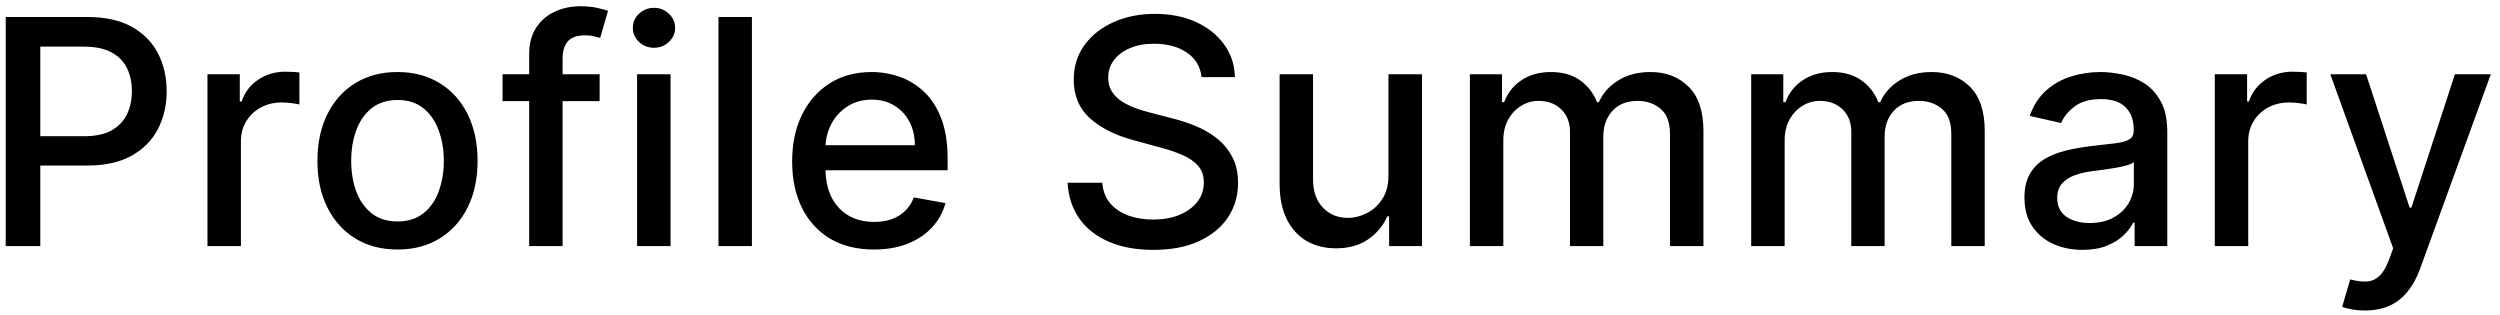<svg width="127" height="16" viewBox="0 0 127 16" fill="none" xmlns="http://www.w3.org/2000/svg">
<path d="M0.291 12.5V0.864H4.439C5.344 0.864 6.094 1.028 6.689 1.358C7.283 1.688 7.728 2.138 8.024 2.71C8.319 3.278 8.467 3.919 8.467 4.631C8.467 5.347 8.317 5.991 8.018 6.562C7.723 7.131 7.276 7.581 6.677 7.915C6.083 8.244 5.334 8.409 4.433 8.409H1.581V6.92H4.274C4.846 6.92 5.31 6.822 5.666 6.625C6.022 6.424 6.283 6.152 6.45 5.807C6.617 5.462 6.7 5.07 6.7 4.631C6.7 4.191 6.617 3.801 6.45 3.46C6.283 3.119 6.02 2.852 5.66 2.659C5.304 2.466 4.834 2.369 4.251 2.369H2.047V12.5H0.291ZM10.539 12.5V3.773H12.181V5.159H12.272C12.431 4.689 12.711 4.32 13.113 4.051C13.518 3.778 13.976 3.642 14.488 3.642C14.594 3.642 14.719 3.646 14.863 3.653C15.011 3.661 15.126 3.67 15.209 3.682V5.307C15.141 5.288 15.02 5.267 14.846 5.244C14.671 5.218 14.497 5.205 14.323 5.205C13.921 5.205 13.563 5.29 13.249 5.46C12.938 5.627 12.692 5.86 12.511 6.159C12.329 6.455 12.238 6.792 12.238 7.17V12.5H10.539ZM20.193 12.676C19.375 12.676 18.661 12.489 18.051 12.114C17.441 11.739 16.968 11.214 16.631 10.54C16.294 9.866 16.125 9.078 16.125 8.176C16.125 7.271 16.294 6.479 16.631 5.801C16.968 5.123 17.441 4.597 18.051 4.222C18.661 3.847 19.375 3.659 20.193 3.659C21.011 3.659 21.725 3.847 22.335 4.222C22.945 4.597 23.419 5.123 23.756 5.801C24.093 6.479 24.261 7.271 24.261 8.176C24.261 9.078 24.093 9.866 23.756 10.54C23.419 11.214 22.945 11.739 22.335 12.114C21.725 12.489 21.011 12.676 20.193 12.676ZM20.199 11.25C20.729 11.25 21.169 11.11 21.517 10.829C21.866 10.549 22.123 10.176 22.29 9.71C22.46 9.244 22.546 8.731 22.546 8.17C22.546 7.614 22.46 7.102 22.29 6.636C22.123 6.167 21.866 5.79 21.517 5.506C21.169 5.222 20.729 5.08 20.199 5.08C19.665 5.08 19.222 5.222 18.869 5.506C18.521 5.79 18.261 6.167 18.091 6.636C17.924 7.102 17.841 7.614 17.841 8.17C17.841 8.731 17.924 9.244 18.091 9.71C18.261 10.176 18.521 10.549 18.869 10.829C19.222 11.11 19.665 11.25 20.199 11.25ZM30.461 3.773V5.136H25.529V3.773H30.461ZM26.881 12.5V2.761C26.881 2.216 27.001 1.763 27.239 1.403C27.478 1.04 27.794 0.769 28.188 0.591C28.582 0.409 29.01 0.318 29.472 0.318C29.813 0.318 30.105 0.347 30.347 0.403C30.59 0.456 30.77 0.506 30.887 0.551L30.489 1.926C30.41 1.903 30.308 1.877 30.183 1.847C30.058 1.812 29.906 1.795 29.728 1.795C29.315 1.795 29.02 1.898 28.842 2.102C28.668 2.307 28.58 2.602 28.58 2.989V12.5H26.881ZM32.364 12.5V3.773H34.063V12.5H32.364ZM33.222 2.426C32.926 2.426 32.673 2.328 32.461 2.131C32.252 1.93 32.148 1.691 32.148 1.415C32.148 1.134 32.252 0.896 32.461 0.699C32.673 0.498 32.926 0.398 33.222 0.398C33.517 0.398 33.769 0.498 33.978 0.699C34.19 0.896 34.296 1.134 34.296 1.415C34.296 1.691 34.19 1.93 33.978 2.131C33.769 2.328 33.517 2.426 33.222 2.426ZM38.197 0.864V12.5H36.498V0.864H38.197ZM44.394 12.676C43.534 12.676 42.794 12.492 42.172 12.125C41.555 11.754 41.078 11.233 40.741 10.562C40.407 9.888 40.241 9.098 40.241 8.193C40.241 7.299 40.407 6.511 40.741 5.83C41.078 5.148 41.547 4.616 42.15 4.233C42.756 3.85 43.464 3.659 44.275 3.659C44.767 3.659 45.244 3.741 45.706 3.903C46.169 4.066 46.583 4.322 46.951 4.67C47.318 5.019 47.608 5.472 47.82 6.028C48.032 6.581 48.138 7.254 48.138 8.045V8.648H41.201V7.375H46.474C46.474 6.928 46.383 6.532 46.201 6.188C46.019 5.839 45.763 5.564 45.434 5.364C45.108 5.163 44.725 5.062 44.286 5.062C43.809 5.062 43.392 5.18 43.036 5.415C42.684 5.646 42.411 5.949 42.218 6.324C42.029 6.695 41.934 7.098 41.934 7.534V8.528C41.934 9.112 42.036 9.608 42.241 10.017C42.449 10.426 42.739 10.739 43.11 10.954C43.481 11.167 43.915 11.273 44.411 11.273C44.733 11.273 45.027 11.227 45.292 11.136C45.557 11.042 45.786 10.902 45.979 10.716C46.172 10.53 46.32 10.301 46.422 10.028L48.03 10.318C47.902 10.792 47.671 11.206 47.337 11.562C47.008 11.915 46.593 12.189 46.093 12.386C45.597 12.579 45.03 12.676 44.394 12.676ZM61.041 3.92C60.98 3.383 60.73 2.966 60.291 2.67C59.851 2.371 59.298 2.222 58.632 2.222C58.154 2.222 57.741 2.297 57.393 2.449C57.044 2.597 56.774 2.801 56.58 3.062C56.391 3.32 56.296 3.614 56.296 3.943C56.296 4.22 56.361 4.458 56.489 4.659C56.622 4.86 56.794 5.028 57.007 5.165C57.222 5.297 57.453 5.409 57.7 5.5C57.946 5.587 58.183 5.659 58.41 5.716L59.546 6.011C59.917 6.102 60.298 6.225 60.688 6.381C61.078 6.536 61.44 6.741 61.774 6.994C62.107 7.248 62.376 7.562 62.58 7.938C62.789 8.312 62.893 8.761 62.893 9.284C62.893 9.943 62.722 10.528 62.382 11.04C62.044 11.551 61.554 11.954 60.91 12.25C60.27 12.546 59.495 12.693 58.586 12.693C57.715 12.693 56.961 12.555 56.325 12.278C55.688 12.002 55.19 11.61 54.83 11.102C54.471 10.591 54.272 9.985 54.234 9.284H55.995C56.029 9.705 56.166 10.055 56.404 10.335C56.647 10.612 56.955 10.818 57.33 10.954C57.709 11.087 58.124 11.153 58.575 11.153C59.071 11.153 59.512 11.076 59.899 10.921C60.289 10.761 60.596 10.542 60.819 10.261C61.042 9.977 61.154 9.646 61.154 9.267C61.154 8.922 61.056 8.64 60.859 8.42C60.666 8.201 60.402 8.019 60.069 7.875C59.739 7.731 59.366 7.604 58.95 7.494L57.575 7.119C56.643 6.866 55.904 6.492 55.359 6C54.817 5.508 54.546 4.856 54.546 4.045C54.546 3.375 54.728 2.79 55.092 2.29C55.455 1.79 55.948 1.402 56.569 1.125C57.19 0.845 57.891 0.705 58.671 0.705C59.459 0.705 60.154 0.843 60.757 1.119C61.363 1.396 61.84 1.777 62.188 2.261C62.537 2.742 62.719 3.295 62.734 3.92H61.041ZM70.533 8.881V3.773H72.237V12.5H70.567V10.989H70.476C70.275 11.454 69.953 11.843 69.51 12.153C69.071 12.46 68.523 12.614 67.868 12.614C67.308 12.614 66.811 12.491 66.379 12.244C65.951 11.994 65.614 11.625 65.368 11.136C65.126 10.648 65.004 10.044 65.004 9.324V3.773H66.703V9.119C66.703 9.714 66.868 10.188 67.198 10.54C67.527 10.892 67.955 11.068 68.482 11.068C68.8 11.068 69.116 10.989 69.431 10.829C69.749 10.671 70.012 10.43 70.221 10.108C70.433 9.786 70.537 9.377 70.533 8.881ZM74.67 12.5V3.773H76.301V5.193H76.409C76.591 4.712 76.888 4.337 77.301 4.068C77.714 3.795 78.208 3.659 78.784 3.659C79.367 3.659 79.856 3.795 80.25 4.068C80.647 4.341 80.941 4.716 81.13 5.193H81.221C81.43 4.727 81.761 4.356 82.216 4.08C82.67 3.799 83.212 3.659 83.841 3.659C84.632 3.659 85.278 3.907 85.778 4.403C86.282 4.9 86.534 5.648 86.534 6.648V12.5H84.835V6.807C84.835 6.216 84.674 5.788 84.352 5.523C84.03 5.258 83.645 5.125 83.199 5.125C82.645 5.125 82.216 5.295 81.909 5.636C81.602 5.973 81.449 6.407 81.449 6.938V12.5H79.755V6.699C79.755 6.225 79.608 5.845 79.312 5.557C79.017 5.269 78.632 5.125 78.159 5.125C77.837 5.125 77.54 5.21 77.267 5.381C76.998 5.547 76.78 5.78 76.613 6.08C76.451 6.379 76.369 6.725 76.369 7.119V12.5H74.67ZM88.961 12.5V3.773H90.591V5.193H90.699C90.881 4.712 91.179 4.337 91.591 4.068C92.004 3.795 92.499 3.659 93.074 3.659C93.658 3.659 94.146 3.795 94.54 4.068C94.938 4.341 95.232 4.716 95.421 5.193H95.512C95.72 4.727 96.052 4.356 96.506 4.08C96.961 3.799 97.502 3.659 98.131 3.659C98.923 3.659 99.569 3.907 100.069 4.403C100.573 4.9 100.824 5.648 100.824 6.648V12.5H99.126V6.807C99.126 6.216 98.965 5.788 98.643 5.523C98.321 5.258 97.936 5.125 97.489 5.125C96.936 5.125 96.506 5.295 96.199 5.636C95.893 5.973 95.739 6.407 95.739 6.938V12.5H94.046V6.699C94.046 6.225 93.898 5.845 93.603 5.557C93.307 5.269 92.923 5.125 92.449 5.125C92.127 5.125 91.83 5.21 91.557 5.381C91.288 5.547 91.071 5.78 90.904 6.08C90.741 6.379 90.66 6.725 90.66 7.119V12.5H88.961ZM105.791 12.693C105.238 12.693 104.738 12.591 104.291 12.386C103.844 12.178 103.49 11.877 103.229 11.483C102.971 11.089 102.842 10.606 102.842 10.034C102.842 9.542 102.937 9.136 103.126 8.818C103.316 8.5 103.571 8.248 103.893 8.062C104.215 7.877 104.575 7.737 104.973 7.642C105.371 7.547 105.776 7.475 106.189 7.426C106.712 7.366 107.136 7.316 107.462 7.278C107.787 7.237 108.024 7.17 108.172 7.08C108.32 6.989 108.393 6.841 108.393 6.636V6.597C108.393 6.1 108.253 5.716 107.973 5.443C107.696 5.17 107.284 5.034 106.734 5.034C106.162 5.034 105.712 5.161 105.382 5.415C105.056 5.665 104.831 5.943 104.706 6.25L103.109 5.886C103.299 5.356 103.575 4.928 103.939 4.602C104.306 4.273 104.729 4.034 105.206 3.886C105.683 3.735 106.185 3.659 106.712 3.659C107.06 3.659 107.429 3.701 107.82 3.784C108.214 3.864 108.581 4.011 108.922 4.227C109.267 4.443 109.549 4.752 109.768 5.153C109.988 5.551 110.098 6.068 110.098 6.705V12.5H108.439V11.307H108.371C108.261 11.527 108.096 11.742 107.876 11.954C107.657 12.167 107.375 12.343 107.03 12.483C106.685 12.623 106.272 12.693 105.791 12.693ZM106.161 11.329C106.63 11.329 107.032 11.237 107.365 11.051C107.702 10.866 107.958 10.623 108.132 10.324C108.31 10.021 108.399 9.697 108.399 9.352V8.227C108.339 8.288 108.221 8.345 108.047 8.398C107.876 8.447 107.681 8.491 107.462 8.528C107.242 8.562 107.028 8.595 106.82 8.625C106.611 8.652 106.437 8.674 106.297 8.693C105.967 8.735 105.666 8.805 105.393 8.903C105.125 9.002 104.909 9.144 104.746 9.33C104.587 9.511 104.507 9.754 104.507 10.057C104.507 10.477 104.662 10.796 104.973 11.011C105.284 11.223 105.679 11.329 106.161 11.329ZM112.511 12.5V3.773H114.153V5.159H114.244C114.403 4.689 114.683 4.32 115.085 4.051C115.49 3.778 115.948 3.642 116.46 3.642C116.566 3.642 116.691 3.646 116.835 3.653C116.982 3.661 117.098 3.67 117.181 3.682V5.307C117.113 5.288 116.992 5.267 116.818 5.244C116.643 5.218 116.469 5.205 116.295 5.205C115.893 5.205 115.535 5.29 115.221 5.46C114.91 5.627 114.664 5.86 114.482 6.159C114.301 6.455 114.21 6.792 114.21 7.17V12.5H112.511ZM120.141 15.773C119.887 15.773 119.656 15.752 119.448 15.71C119.239 15.672 119.084 15.631 118.982 15.585L119.391 14.193C119.702 14.277 119.978 14.312 120.22 14.301C120.463 14.29 120.677 14.199 120.863 14.028C121.052 13.858 121.219 13.579 121.363 13.193L121.573 12.614L118.38 3.773H120.198L122.408 10.546H122.499L124.709 3.773H126.533L122.936 13.665C122.77 14.119 122.558 14.504 122.3 14.818C122.042 15.136 121.736 15.375 121.38 15.534C121.023 15.693 120.611 15.773 120.141 15.773Z" fill="black"/>
</svg>
